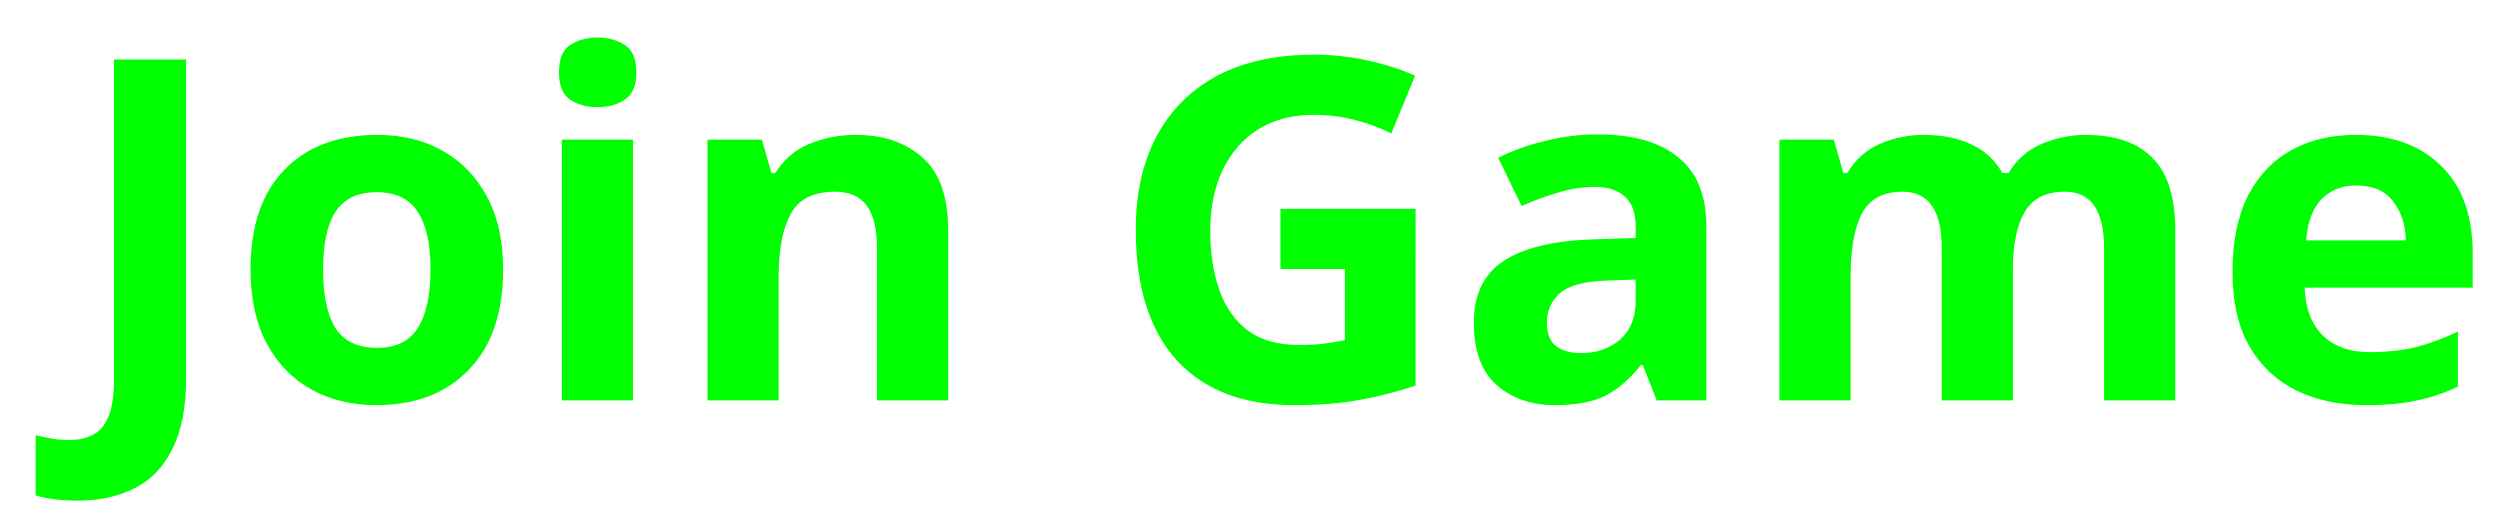 <?xml version="1.0" encoding="UTF-8" standalone="no"?>
<svg
   version="1.1"
   id="svg1"
   sodipodi:docname="join_button_cropped_green_outlineless.svg"
   inkscape:version="1.3-beta (cedbd6c6ff, 2023-05-28)"
   viewBox="54.65 104.75 99.9 21.15"
   xmlns:inkscape="http://www.inkscape.org/namespaces/inkscape"
   xmlns:sodipodi="http://sodipodi.sourceforge.net/DTD/sodipodi-0.dtd"
   xmlns="http://www.w3.org/2000/svg"
   xmlns:svg="http://www.w3.org/2000/svg">
  <sodipodi:namedview
     id="namedview1"
     pagecolor="#505050"
     bordercolor="#eeeeee"
     borderopacity="1"
     inkscape:showpageshadow="0"
     inkscape:pageopacity="0"
     inkscape:pagecheckerboard="0"
     inkscape:deskcolor="#505050"
     inkscape:document-units="mm"
     inkscape:zoom="8"
     inkscape:cx="-7.9375"
     inkscape:cy="22.5625"
     inkscape:window-width="1920"
     inkscape:window-height="1030"
     inkscape:window-x="-8"
     inkscape:window-y="22"
     inkscape:window-maximized="1"
     inkscape:current-layer="layer1" />
  <defs
     id="defs1" />
  <g
     inkscape:label="Layer 1"
     inkscape:groupmode="layer"
     id="layer1">
    <g
       id="text2"
       transform="scale(0.265)"
       inkscape:label="text2">
      <path
         d="m 296.35,400.936 c -1.632,0 -3.024,0.384 -4.176,1.152 -1.104,0.72 -1.656,2.088 -1.656,4.104 0,1.968 0.552,3.336 1.656,4.104 1.152,0.768 2.544,1.152 4.176,1.152 1.584,0 2.952,-0.384 4.104,-1.152 1.152,-0.768 1.729,-2.136 1.729,-4.104 0,-2.016 -0.577,-3.384 -1.729,-4.104 -1.152,-0.768 -2.52,-1.152 -4.104,-1.152 z m 108,2.592 c -5.76,0 -10.656,1.08 -14.688,3.24 -3.984,2.16 -7.008,5.209 -9.072,9.145 -2.064,3.936 -3.096,8.591 -3.096,13.967 0,8.64 2.063,15.217 6.191,19.729 4.128,4.512 10.033,6.768 17.713,6.768 3.648,0 6.935,-0.263 9.863,-0.791 2.928,-0.528 5.736,-1.248 8.424,-2.16 V 426.783 H 399.309 v 9.072 h 9.721 v 10.729 c -0.96,0.192 -1.967,0.36 -3.023,0.504 -1.056,0.144 -2.353,0.215 -3.889,0.215 -3.168,0 -5.735,-0.72 -7.703,-2.16 -1.968,-1.488 -3.408,-3.527 -4.32,-6.119 -0.912,-2.592 -1.369,-5.568 -1.369,-8.928 0,-3.504 0.625,-6.577 1.873,-9.217 1.296,-2.64 3.096,-4.679 5.4,-6.119 2.352,-1.44 5.111,-2.16 8.279,-2.16 2.208,0 4.32,0.263 6.336,0.791 2.016,0.528 3.816,1.202 5.4,2.018 l 3.6,-8.713 c -2.16,-0.96 -4.559,-1.729 -7.199,-2.305 -2.64,-0.576 -5.328,-0.863 -8.064,-0.863 z m -180.936,0.721 v 48.168 c 0,2.544 -0.289,4.464 -0.865,5.76 -0.576,1.344 -1.391,2.256 -2.447,2.736 -1.008,0.48 -2.137,0.719 -3.385,0.719 -0.96,0 -1.848,-0.071 -2.664,-0.215 -0.864,-0.144 -1.679,-0.312 -2.447,-0.504 v 9.072 c 0.768,0.24 1.68,0.43 2.736,0.574 1.056,0.144 2.28,0.217 3.672,0.217 3.216,0 6.048,-0.623 8.496,-1.871 2.448,-1.2 4.343,-3.168 5.688,-5.904 1.392,-2.688 2.088,-6.24 2.088,-10.656 v -48.096 z m 223.775,11.303 c -2.784,0 -5.472,0.336 -8.064,1.008 -2.592,0.624 -4.92,1.465 -6.984,2.521 l 3.529,7.271 c 1.824,-0.816 3.647,-1.488 5.471,-2.016 1.824,-0.576 3.697,-0.865 5.617,-0.865 1.92,0 3.407,0.481 4.463,1.441 1.104,0.96 1.656,2.471 1.656,4.535 v 1.729 l -6.84,0.215 c -5.856,0.24 -10.248,1.345 -13.176,3.312 -2.928,1.968 -4.393,5.041 -4.393,9.217 0,4.272 1.153,7.416 3.457,9.432 2.304,2.016 5.207,3.023 8.711,3.023 3.264,0 5.833,-0.479 7.705,-1.439 1.872,-0.96 3.648,-2.495 5.328,-4.607 h 0.287 l 2.088,5.328 h 7.488 v -26.209 c 0,-4.704 -1.416,-8.183 -4.248,-10.439 -2.784,-2.304 -6.816,-3.457 -12.096,-3.457 z m -184.031,0.072 c -5.952,0 -10.633,1.752 -14.041,5.256 -3.408,3.504 -5.111,8.521 -5.111,15.049 0,4.368 0.815,8.088 2.447,11.16 1.632,3.024 3.865,5.328 6.697,6.912 2.88,1.584 6.143,2.375 9.791,2.375 5.904,0 10.561,-1.776 13.969,-5.328 3.456,-3.552 5.184,-8.591 5.184,-15.119 0,-4.32 -0.815,-7.992 -2.447,-11.016 -1.632,-3.024 -3.865,-5.328 -6.697,-6.912 -2.832,-1.584 -6.095,-2.377 -9.791,-2.377 z m 72.072,0 c -2.448,0 -4.776,0.457 -6.984,1.369 -2.16,0.912 -3.865,2.375 -5.113,4.391 h -0.576 l -1.439,-5.039 h -8.207 v 39.312 h 10.727 v -18.504 c 0,-4.176 0.601,-7.368 1.801,-9.576 1.2,-2.256 3.431,-3.385 6.695,-3.385 2.208,0 3.816,0.72 4.824,2.16 1.008,1.392 1.512,3.504 1.512,6.336 v 22.969 h 10.729 v -25.633 c 0,-5.04 -1.272,-8.687 -3.816,-10.943 -2.544,-2.304 -5.926,-3.457 -10.15,-3.457 z m 160.99,0 c -2.256,0 -4.439,0.457 -6.551,1.369 -2.064,0.912 -3.696,2.375 -4.896,4.391 h -0.576 l -1.439,-5.039 h -8.209 v 39.312 h 10.729 v -18.504 c 0,-4.176 0.552,-7.368 1.656,-9.576 1.152,-2.256 3.215,-3.385 6.191,-3.385 3.936,0 5.904,2.832 5.904,8.496 v 22.969 h 10.729 v -19.729 c 0,-3.792 0.599,-6.697 1.799,-8.713 1.2,-2.016 3.217,-3.023 6.049,-3.023 3.936,0 5.904,2.832 5.904,8.496 v 22.969 h 10.729 v -25.633 c 0,-5.04 -1.153,-8.687 -3.457,-10.943 -2.256,-2.304 -5.616,-3.457 -10.08,-3.457 -2.256,0 -4.463,0.457 -6.623,1.369 -2.112,0.912 -3.769,2.375 -4.969,4.391 h -0.936 c -1.104,-1.968 -2.664,-3.406 -4.68,-4.318 -1.968,-0.96 -4.393,-1.441 -7.273,-1.441 z m 65.232,0 c -3.696,0 -6.935,0.769 -9.719,2.305 -2.784,1.536 -4.969,3.84 -6.553,6.912 -1.536,3.072 -2.305,6.887 -2.305,11.447 0,4.56 0.864,8.329 2.592,11.305 1.728,2.928 4.105,5.135 7.129,6.623 3.024,1.44 6.503,2.16 10.439,2.16 3.024,0 5.593,-0.239 7.705,-0.719 2.112,-0.432 4.151,-1.128 6.119,-2.088 v -8.281 c -2.208,1.056 -4.368,1.849 -6.48,2.377 -2.064,0.48 -4.344,0.719 -6.84,0.719 -3.024,0 -5.399,-0.864 -7.127,-2.592 -1.68,-1.728 -2.568,-4.103 -2.664,-7.127 h 25.344 v -5.184 c 0,-5.712 -1.584,-10.106 -4.752,-13.178 -3.168,-3.12 -7.465,-4.68 -12.889,-4.68 z m -270.504,0.721 v 39.312 h 10.729 v -39.312 z m 270.576,6.912 c 2.496,0 4.345,0.791 5.545,2.375 1.248,1.584 1.895,3.552 1.943,5.904 h -15.049 c 0.24,-2.832 1.033,-4.92 2.377,-6.264 1.344,-1.344 3.072,-2.016 5.184,-2.016 z m -298.512,1.008 c 2.88,0 4.943,0.983 6.191,2.951 1.296,1.92 1.945,4.825 1.945,8.713 0,3.888 -0.649,6.839 -1.945,8.855 -1.248,1.968 -3.287,2.953 -6.119,2.953 -2.88,0 -4.968,-0.985 -6.264,-2.953 -1.248,-2.016 -1.873,-4.967 -1.873,-8.855 0,-3.888 0.625,-6.793 1.873,-8.713 1.296,-1.968 3.359,-2.951 6.191,-2.951 z m 189.863,13.176 v 3.24 c 0,2.496 -0.791,4.44 -2.375,5.832 -1.584,1.344 -3.528,2.016 -5.832,2.016 -1.536,0 -2.784,-0.336 -3.744,-1.008 -0.96,-0.72 -1.439,-1.895 -1.439,-3.527 0,-1.872 0.672,-3.385 2.016,-4.537 1.344,-1.152 3.743,-1.775 7.199,-1.871 z"
         style="fill:#00ff00"
         id="path5" />
    </g>
  </g>
</svg>
